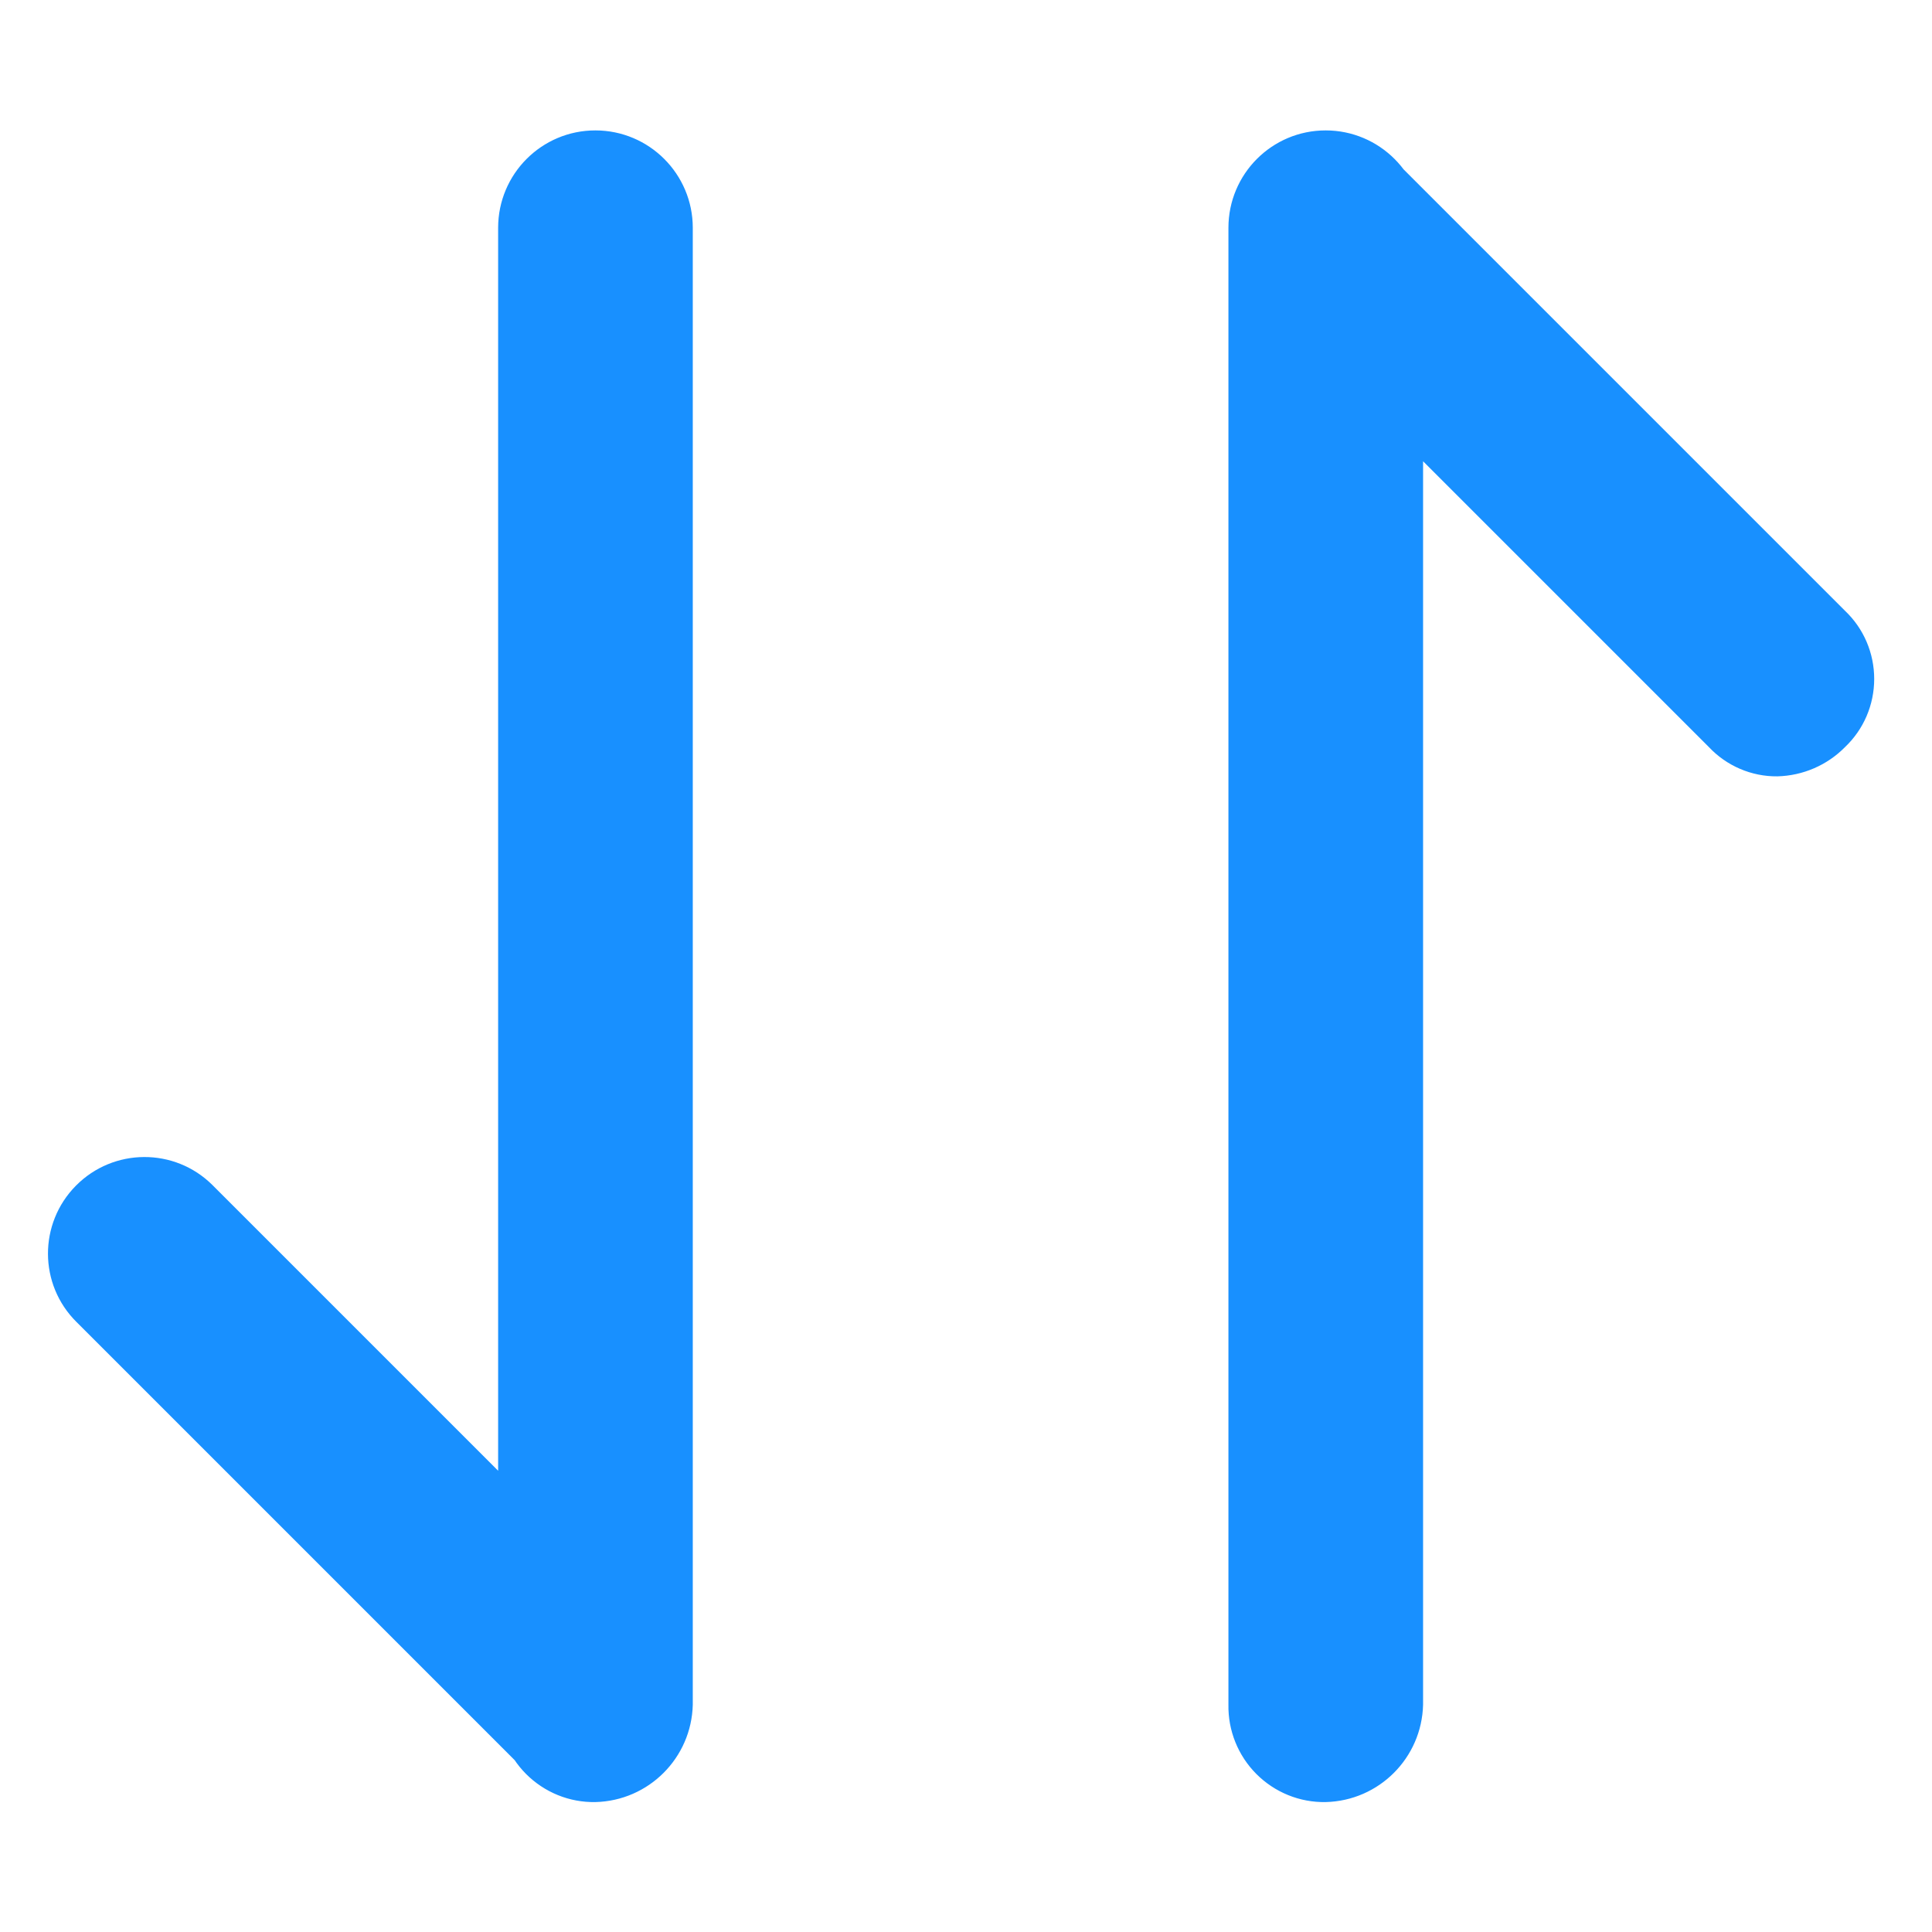 <?xml version="1.0" encoding="UTF-8"?>
<svg width="12px" height="12px" viewBox="0 0 12 12" version="1.1" xmlns="http://www.w3.org/2000/svg" xmlns:xlink="http://www.w3.org/1999/xlink">
    <!-- <title>icon_arrow_3_+ copy 2</title> -->
    <g id="对比" stroke="none" stroke-width="1" fill="none" fill-rule="evenodd">
        <g id="14.对比结果展开" transform="translate(-906, -657)" fill-rule="nonzero">
            <g id="Group-42" transform="translate(0, 534)">
                <g id="Group-41" transform="translate(0, 107)">
                    <g id="Group-22" transform="translate(20, 1)">
                        <g id="Group-21-Copy-2" transform="translate(884, 10)">
                            <g id="排序" transform="translate(0, 3)">
                                <rect id="Rectangle" fill="#000000" opacity="0" x="0" y="0" width="16" height="16"></rect>
                                <path d="M10.234,13.193 C10.073,13.196 9.918,13.133 9.804,13.019 C9.69,12.905 9.627,12.749 9.63,12.588 L9.63,3.415 C9.63,3.081 9.9,2.81 10.234,2.81 C10.568,2.81 10.839,3.081 10.839,3.415 L10.839,12.588 C10.831,12.919 10.565,13.185 10.234,13.193 L10.234,13.193 Z M13.04,6.822 C12.879,6.824 12.724,6.757 12.614,6.64 L9.814,3.84 C9.662,3.689 9.603,3.468 9.659,3.262 C9.714,3.055 9.875,2.894 10.082,2.839 C10.288,2.783 10.509,2.842 10.66,2.994 L13.46,5.794 C13.576,5.904 13.641,6.057 13.641,6.217 C13.641,6.377 13.576,6.53 13.46,6.64 C13.349,6.753 13.198,6.818 13.04,6.822 L13.04,6.822 Z M5.698,13.193 C5.537,13.196 5.382,13.133 5.268,13.019 C5.154,12.905 5.091,12.749 5.094,12.588 L5.094,3.415 C5.094,3.081 5.364,2.81 5.698,2.81 C6.032,2.81 6.303,3.081 6.303,3.415 L6.303,12.588 C6.295,12.919 6.029,13.185 5.698,13.193 L5.698,13.193 Z M5.698,13.193 C5.538,13.193 5.385,13.128 5.275,13.011 L2.475,10.211 C2.24,9.978 2.239,9.599 2.472,9.364 C2.705,9.129 3.084,9.127 3.319,9.36 L6.119,12.16 C6.288,12.333 6.339,12.59 6.246,12.813 C6.154,13.037 5.938,13.184 5.696,13.188 L5.698,13.193 Z" id="Shape" fill="#1890FF"></path>
                            </g>
                        </g>
                    </g>
                </g>
            </g>
        </g>
    </g>
</svg>